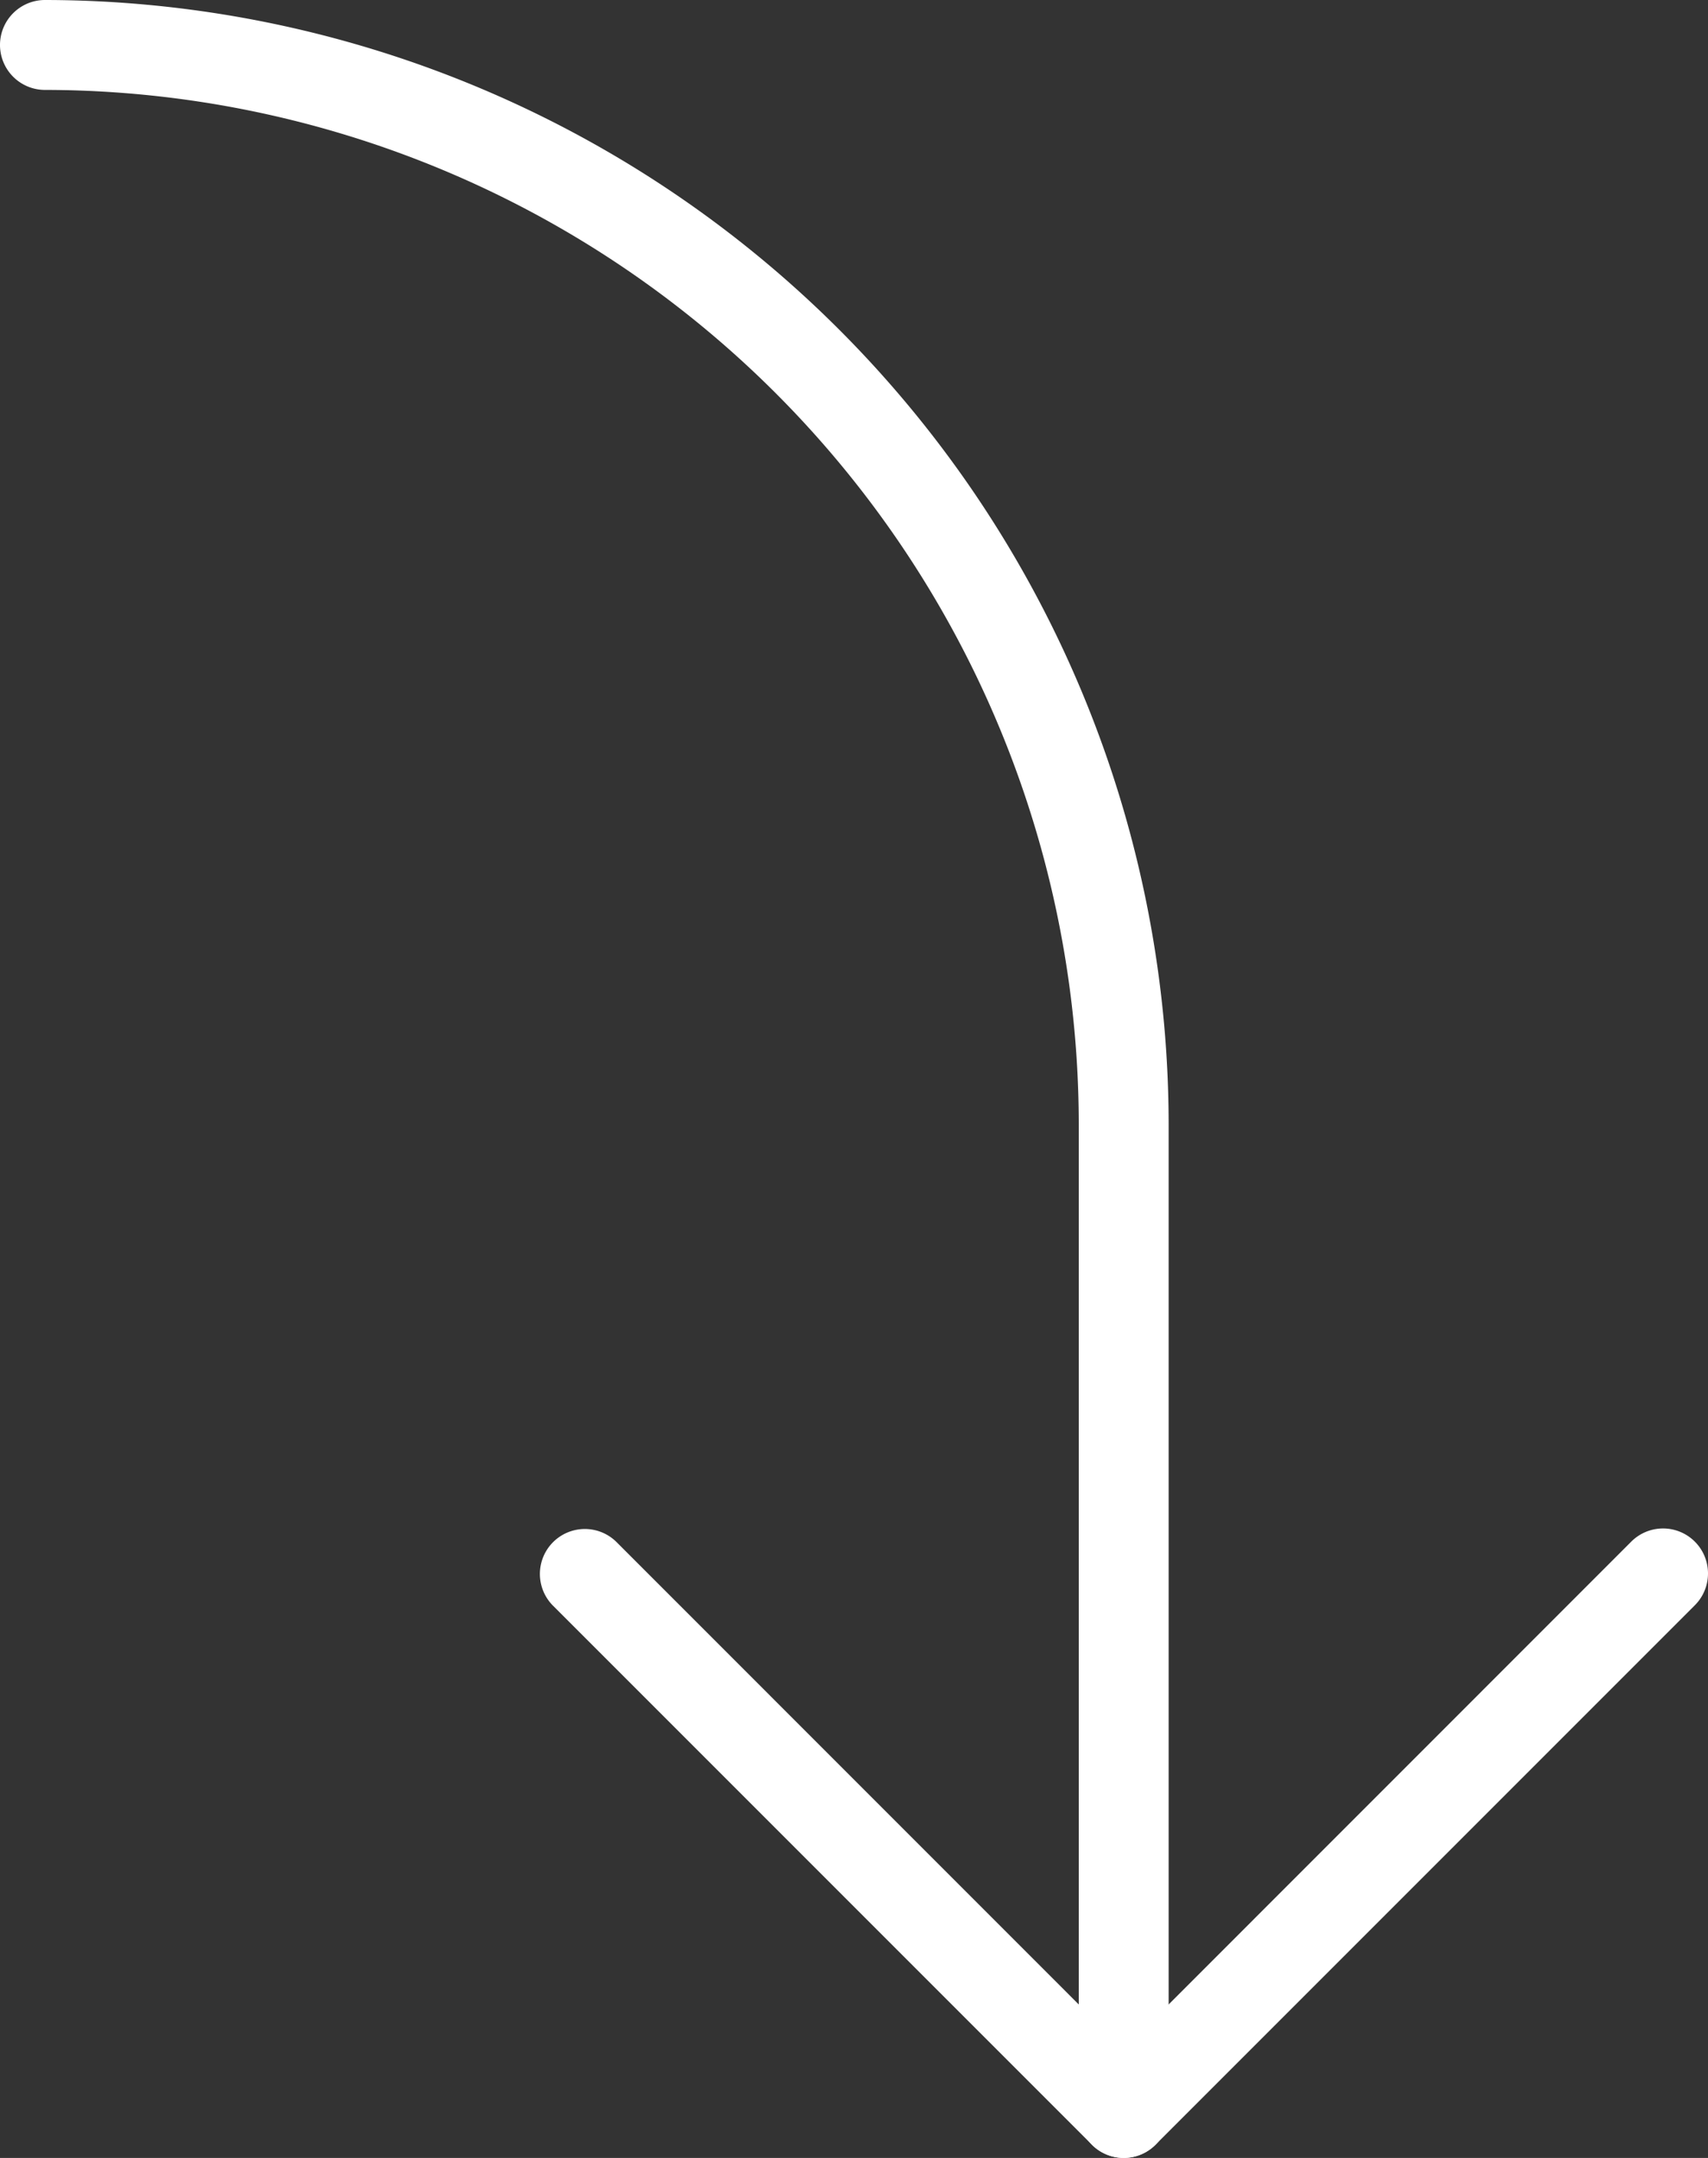 <svg xmlns="http://www.w3.org/2000/svg" width="67.407" height="85.146" viewBox="0 0 67.407 85.146"><rect x="0" y="0" width="67.407" height="85.146" fill="#333333" stroke="none"/><defs><style>.a{fill:#fff;}</style></defs><g transform="translate(67.407) rotate(90)"><path class="a" d="M1.777,0A1.774,1.774,0,0,0,.521,3.03L20.555,23.06.521,43.091A1.774,1.774,0,0,0,3.029,45.6L24.316,24.313a1.774,1.774,0,0,0,0-2.508L3.029.518A1.774,1.774,0,0,0,1.777,0Z" transform="translate(60.309 0)"/><path class="a" d="M83.372,0H44.347A44.4,44.4,0,0,0,0,44.347a1.774,1.774,0,0,0,3.548,0,40.845,40.845,0,0,1,40.8-40.8H83.373a1.774,1.774,0,1,0,0-3.548Z" transform="translate(0 21.286)"/></g></svg>